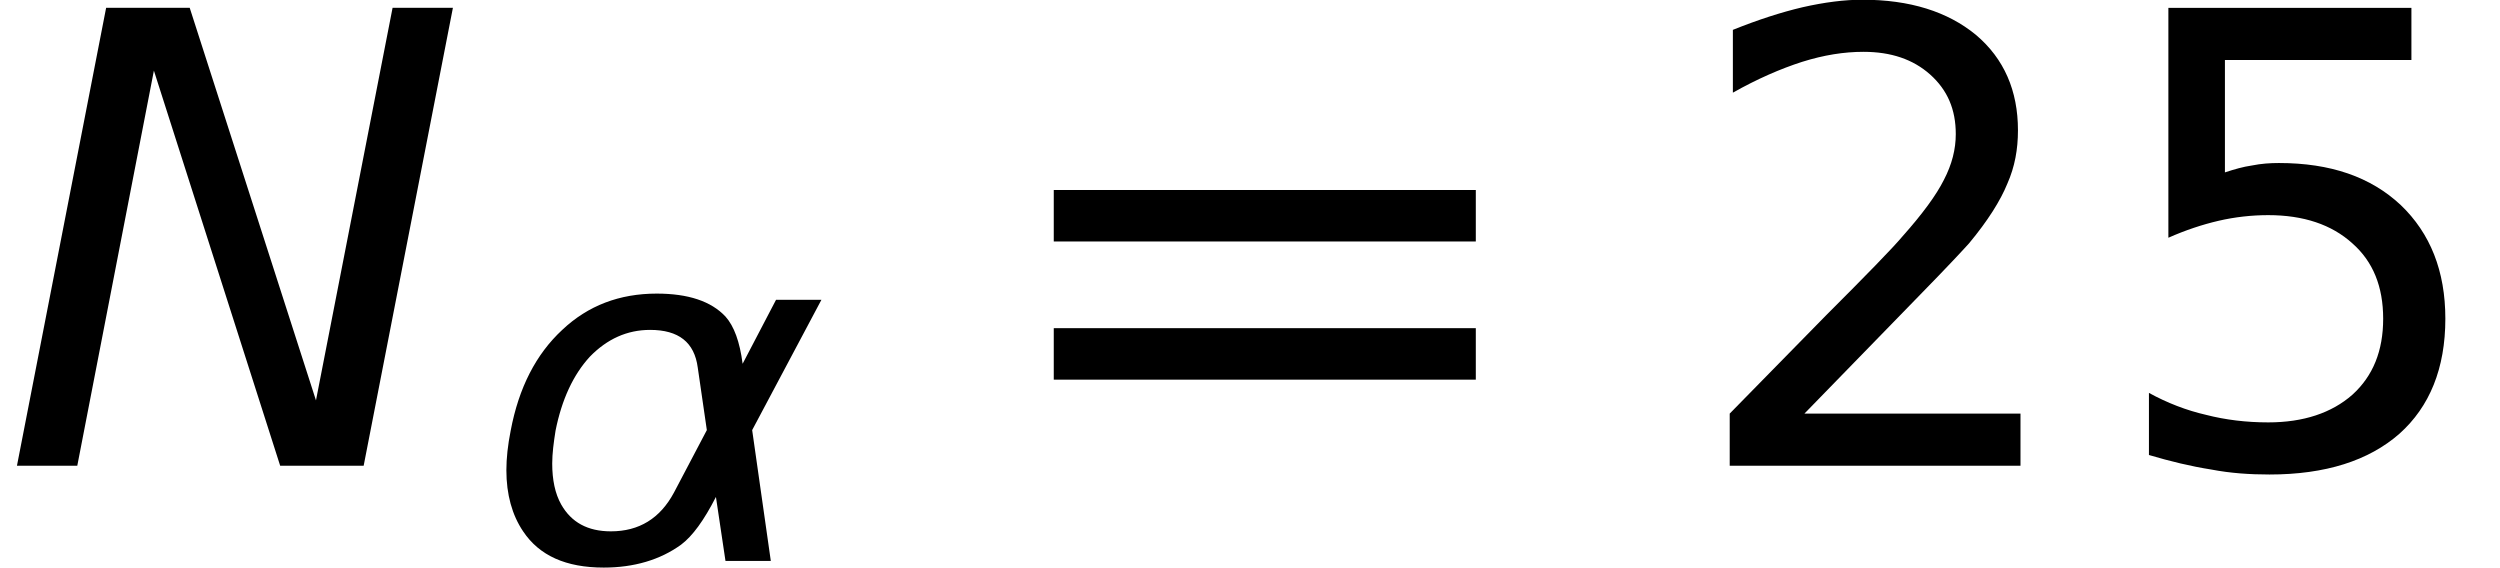 <?xml version='1.0' encoding='UTF-8'?>
<!-- This file was generated by dvisvgm 3.2.2 -->
<svg version='1.1' xmlns='http://www.w3.org/2000/svg' xmlns:xlink='http://www.w3.org/1999/xlink' width='43.461pt' height='9.867pt' viewBox='.137 -8.096 43.461 9.867'>
<defs>
<path id='g10-61' d='M.611-3.898H7.948V-4.793H.611V-3.898ZM.611-1.496H7.948V-2.391H.611V-1.496Z'/>
<use id='g5-35' xlink:href='#g1-35' transform='scale(1.316)'/>
<path id='g9-16' d='M2.096-.906L4.105-2.97C4.586-3.461 4.869-3.767 4.957-3.865C5.284-4.258 5.503-4.607 5.623-4.902C5.754-5.197 5.808-5.503 5.808-5.83C5.808-6.518 5.568-7.075 5.077-7.49C4.586-7.894 3.93-8.101 3.101-8.101C2.795-8.101 2.446-8.057 2.063-7.97C1.692-7.883 1.288-7.752 .852-7.577V-6.485C1.277-6.725 1.681-6.9 2.053-7.02C2.435-7.14 2.784-7.195 3.123-7.195C3.603-7.195 3.985-7.064 4.28-6.802C4.586-6.529 4.727-6.19 4.727-5.765C4.727-5.503 4.662-5.241 4.52-4.968C4.389-4.706 4.149-4.378 3.799-3.985C3.625-3.778 3.177-3.319 2.467-2.609L.797-.906V0H5.852V-.906H2.096Z'/>
<path id='g9-19' d='M1.179-7.959V-3.963C1.474-4.094 1.769-4.192 2.053-4.258S2.631-4.356 2.915-4.356C3.527-4.356 4.018-4.192 4.378-3.865C4.738-3.548 4.913-3.112 4.913-2.555S4.738-1.561 4.378-1.234C4.018-.917 3.527-.753 2.915-.753C2.533-.753 2.173-.797 1.834-.884C1.496-.961 1.157-1.092 .841-1.266V-.186C1.212-.076 1.572 .011 1.922 .066C2.26 .131 2.598 .153 2.937 .153C3.909 .153 4.662-.087 5.197-.557C5.721-1.026 5.994-1.692 5.994-2.555C5.994-3.385 5.732-4.04 5.219-4.531C4.695-5.022 3.996-5.262 3.101-5.262C2.948-5.262 2.795-5.252 2.631-5.219C2.478-5.197 2.326-5.153 2.162-5.099V-7.053H5.404V-7.959H1.179Z'/>
<path id='g1-35' d='M1.402-6.049L.224 0H1.021L2.033-5.219L3.701 0H4.804L5.983-6.049H5.186L4.174-.863L2.506-6.049H1.402Z'/>
<path id='g1-103' d='M4.472-3.427C4.423-3.809 4.323-4.082 4.174-4.248C3.925-4.514 3.526-4.647 2.979-4.647C2.332-4.647 1.784-4.439 1.336-4.016C.88-3.593 .581-3.012 .44-2.265C.39-2.016 .365-1.784 .365-1.577C.365-1.153 .465-.797 .656-.514C.938-.091 1.402 .116 2.058 .116C2.581 .116 3.037-.017 3.402-.282C3.601-.431 3.8-.705 4.008-1.112L4.174 0H4.962L4.638-2.274L5.842-4.539H5.053L4.472-3.427ZM3.278-1.187C3.037-.738 2.672-.514 2.182-.514C1.776-.514 1.494-.672 1.319-.979C1.211-1.17 1.162-1.411 1.162-1.693C1.162-1.867 1.187-2.058 1.22-2.265C1.328-2.805 1.527-3.236 1.817-3.551C2.116-3.858 2.464-4.016 2.863-4.016C3.361-4.016 3.634-3.8 3.692-3.361L3.85-2.274L3.278-1.187Z'/>
</defs>
<g id='page1'>
<use x='.137' y='0' xlink:href='#g5-35'/>
<use x='8.575' y='1.655' xlink:href='#g1-103'/>
<use x='17.845' y='0' xlink:href='#g10-61'/>
<use x='29.41' y='0' xlink:href='#g9-16'/>
<use x='36.654' y='0' xlink:href='#g9-19'/>
</g>
</svg>